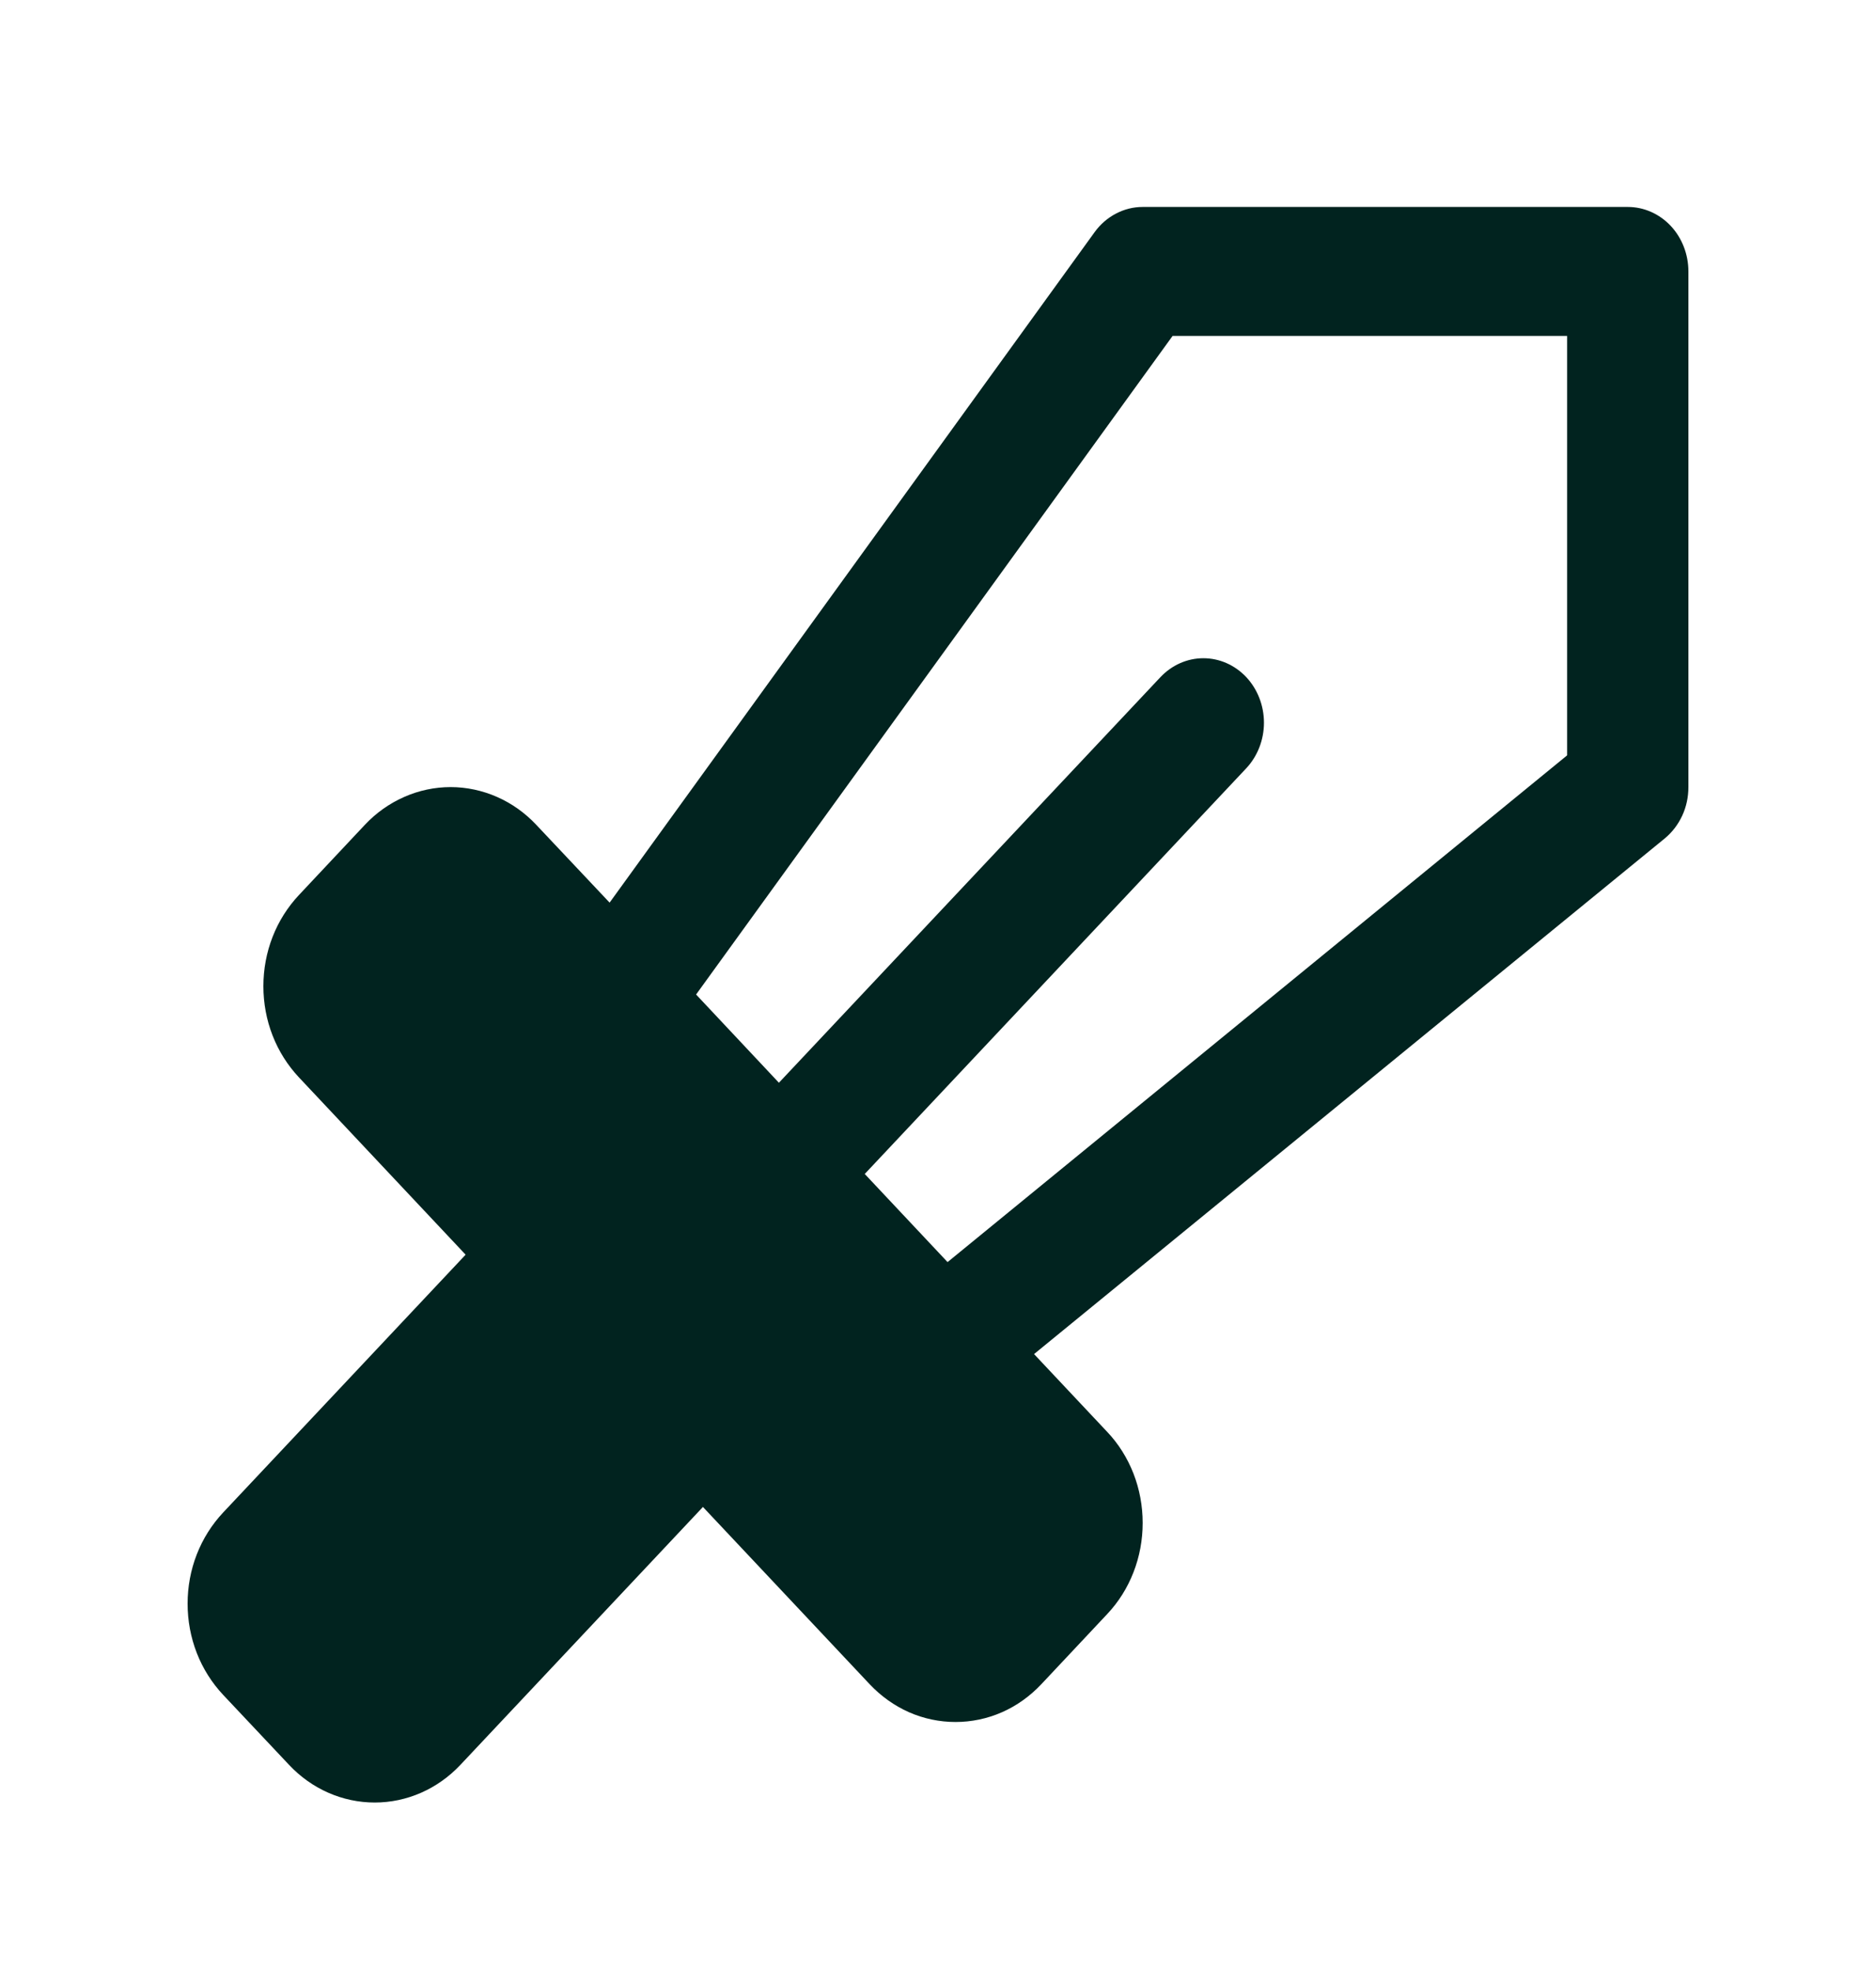 <svg width="20" height="21" viewBox="0 0 20 21" fill="none" xmlns="http://www.w3.org/2000/svg">
<path d="M17.354 2.205H12.182C12.083 2.205 11.986 2.229 11.897 2.276C11.808 2.322 11.73 2.39 11.67 2.473L6.499 9.617L5.718 8.789C5.598 8.661 5.456 8.56 5.299 8.491C5.142 8.422 4.973 8.386 4.804 8.386C4.634 8.386 4.465 8.422 4.309 8.491C4.152 8.56 4.009 8.661 3.889 8.789L3.187 9.536C3.067 9.664 2.971 9.815 2.906 9.982C2.841 10.148 2.808 10.327 2.808 10.508C2.808 10.688 2.841 10.867 2.906 11.033C2.971 11.2 3.067 11.351 3.187 11.479L4.964 13.368L2.379 16.115C2.259 16.243 2.163 16.394 2.098 16.561C2.033 16.727 2 16.906 2 17.086C2 17.267 2.033 17.445 2.098 17.612C2.163 17.779 2.259 17.93 2.379 18.058L3.081 18.803C3.323 19.061 3.652 19.205 3.995 19.205C4.338 19.205 4.666 19.061 4.909 18.803L7.494 16.056L9.272 17.945C9.392 18.072 9.535 18.174 9.691 18.243C9.848 18.312 10.017 18.347 10.187 18.347C10.356 18.347 10.525 18.312 10.682 18.243C10.839 18.174 10.981 18.072 11.101 17.945L11.803 17.198C11.924 17.07 12.019 16.919 12.084 16.752C12.149 16.585 12.182 16.407 12.182 16.226C12.182 16.046 12.149 15.867 12.084 15.7C12.019 15.534 11.924 15.382 11.803 15.255L11.024 14.427L17.748 8.933C17.827 8.868 17.89 8.785 17.934 8.691C17.978 8.596 18 8.492 18 8.386V2.892C18 2.71 17.932 2.535 17.811 2.406C17.689 2.277 17.525 2.205 17.354 2.205ZM16.707 8.048L10.102 13.447L9.219 12.508L13.286 8.186C13.407 8.057 13.475 7.882 13.475 7.7C13.475 7.518 13.407 7.343 13.286 7.214C13.164 7.085 13 7.013 12.829 7.013C12.657 7.013 12.493 7.086 12.371 7.215L8.304 11.536L7.421 10.596L12.501 3.579H16.707V8.048Z" fill="#01231F"/>
</svg>

